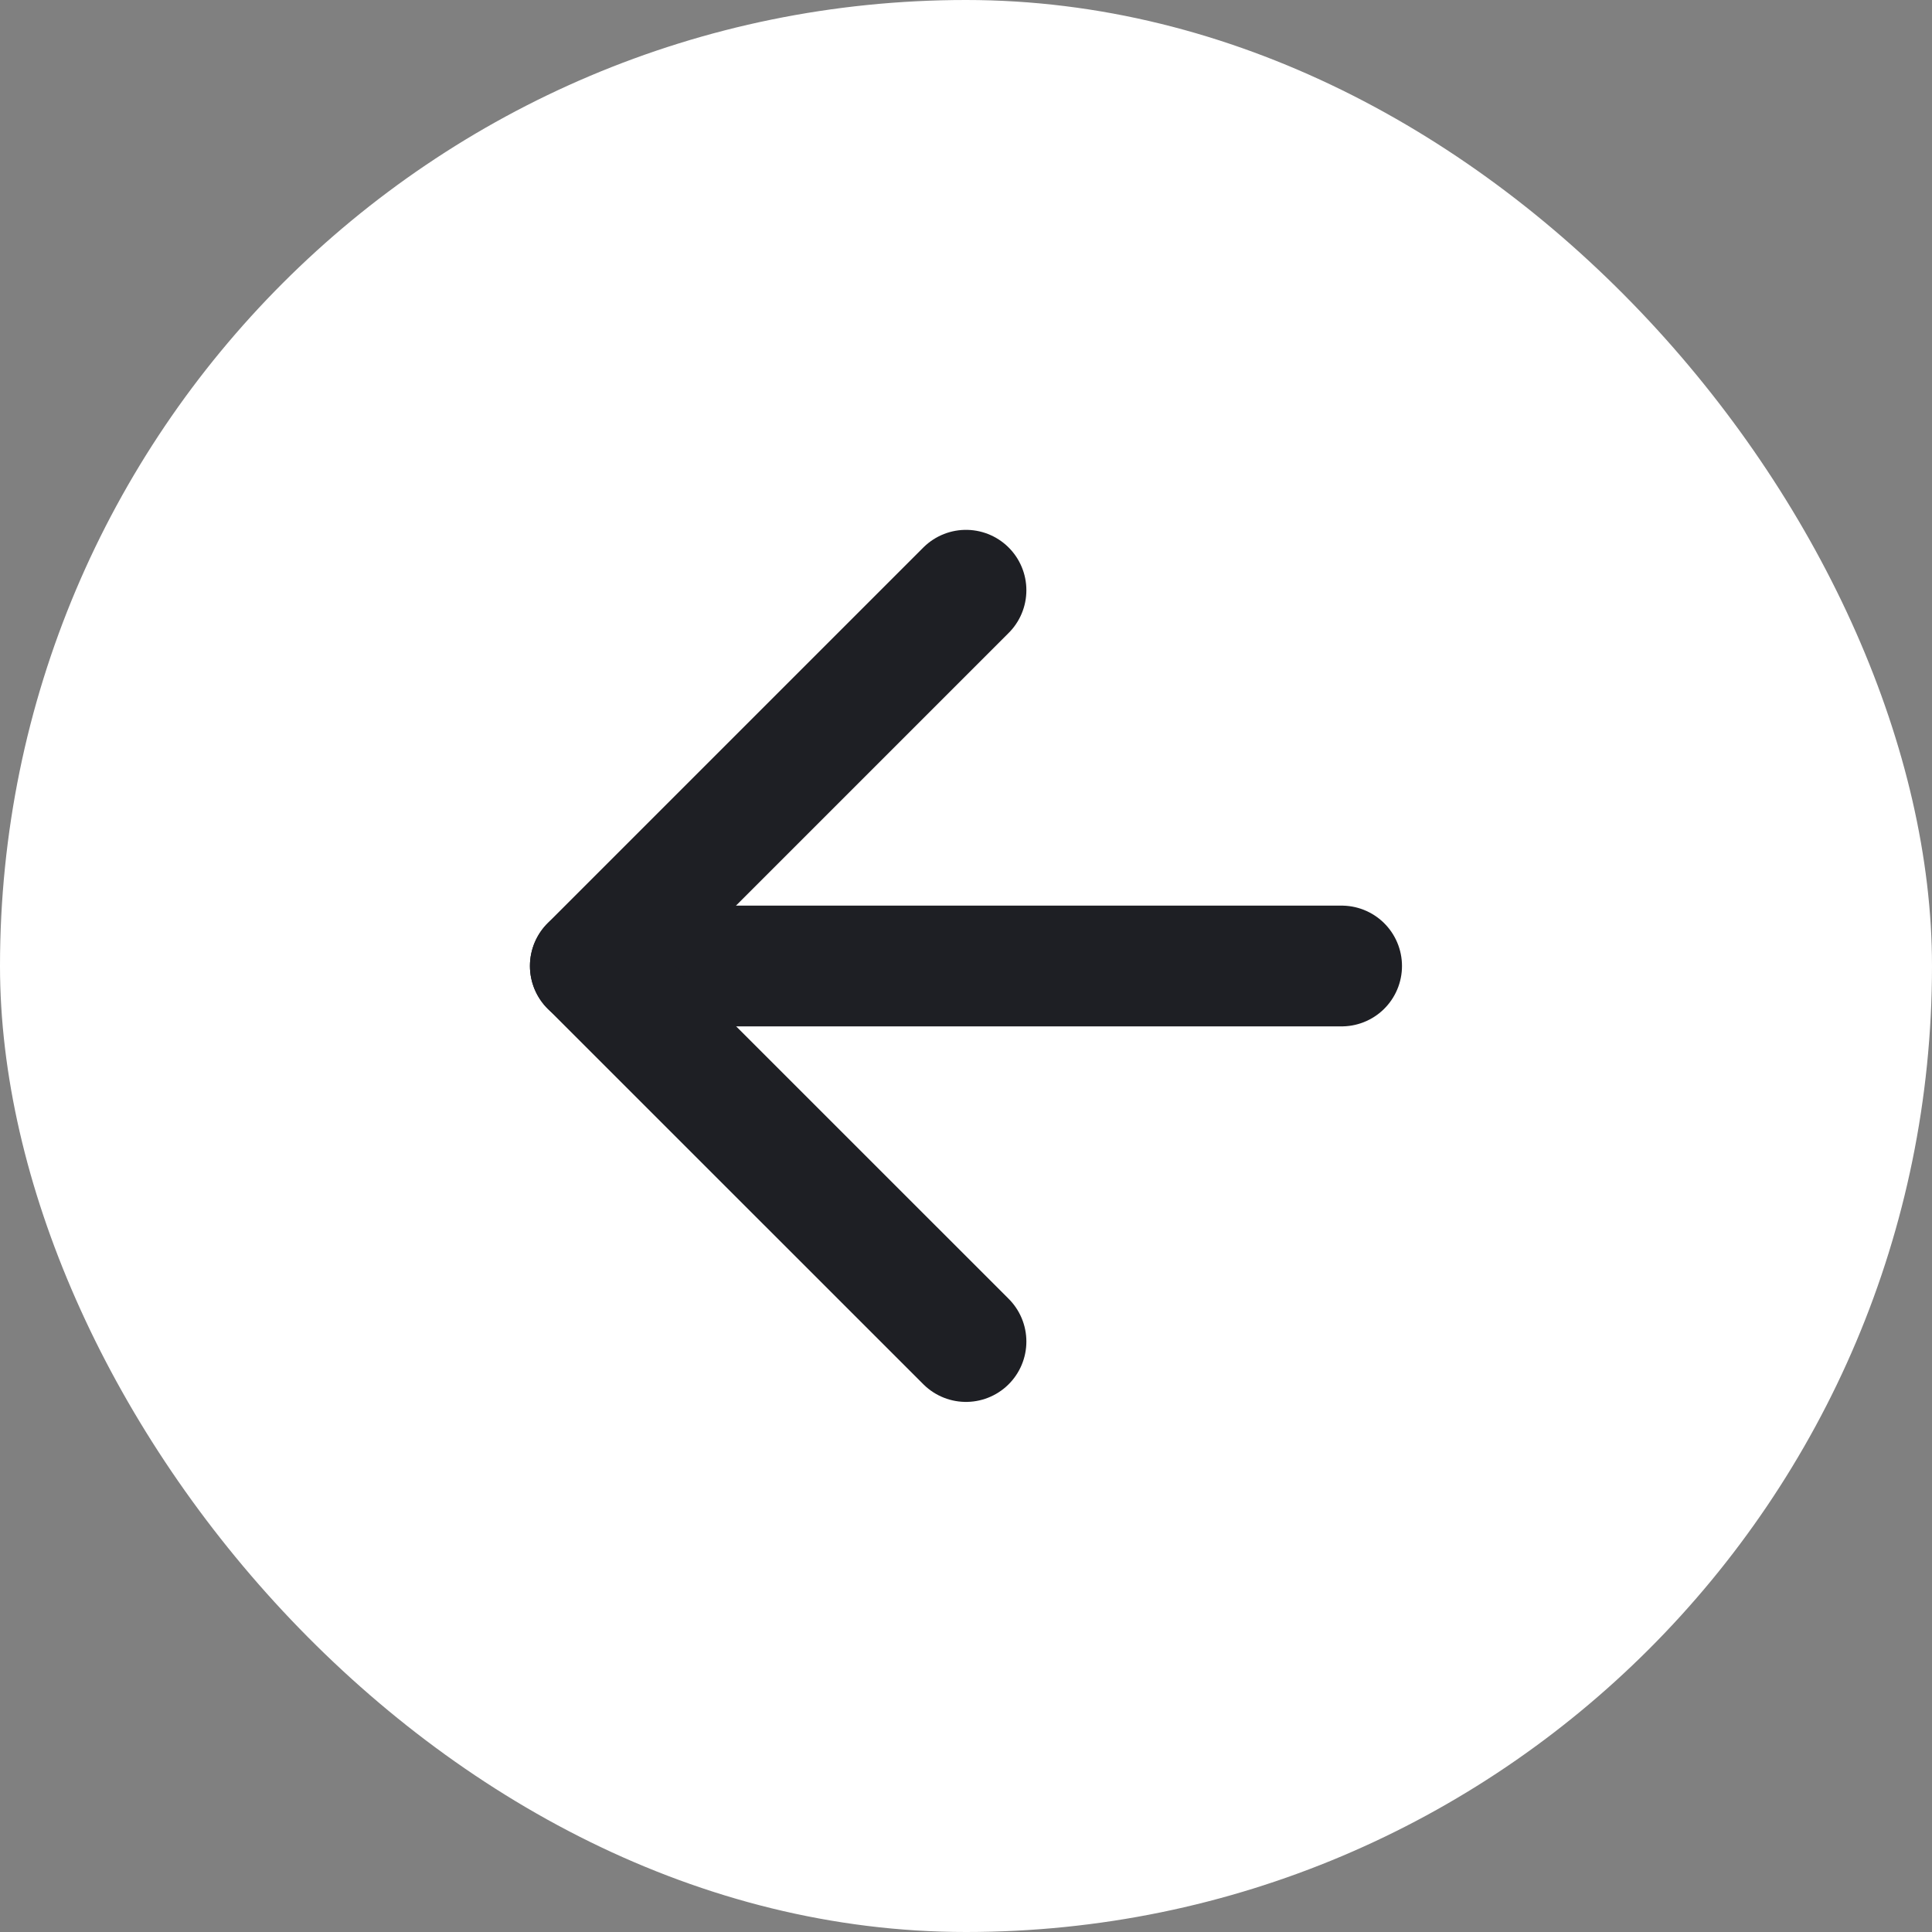 <svg width="24" height="24" viewBox="0 0 24 24" fill="none" xmlns="http://www.w3.org/2000/svg">
<rect x="0" y="0" width="24" height="24" fill="#808080" stroke="none"/>
<rect width="24" height="24" rx="12" fill="white"/>
<path d="M16.666 12H7.333" stroke="#1E1F24" stroke-width="1.5" stroke-linecap="round" stroke-linejoin="round"/>
<path d="M12 16.665L7.333 11.999L12 7.332" stroke="#1E1F24" stroke-width="1.5" stroke-linecap="round" stroke-linejoin="round"/>
</svg>
